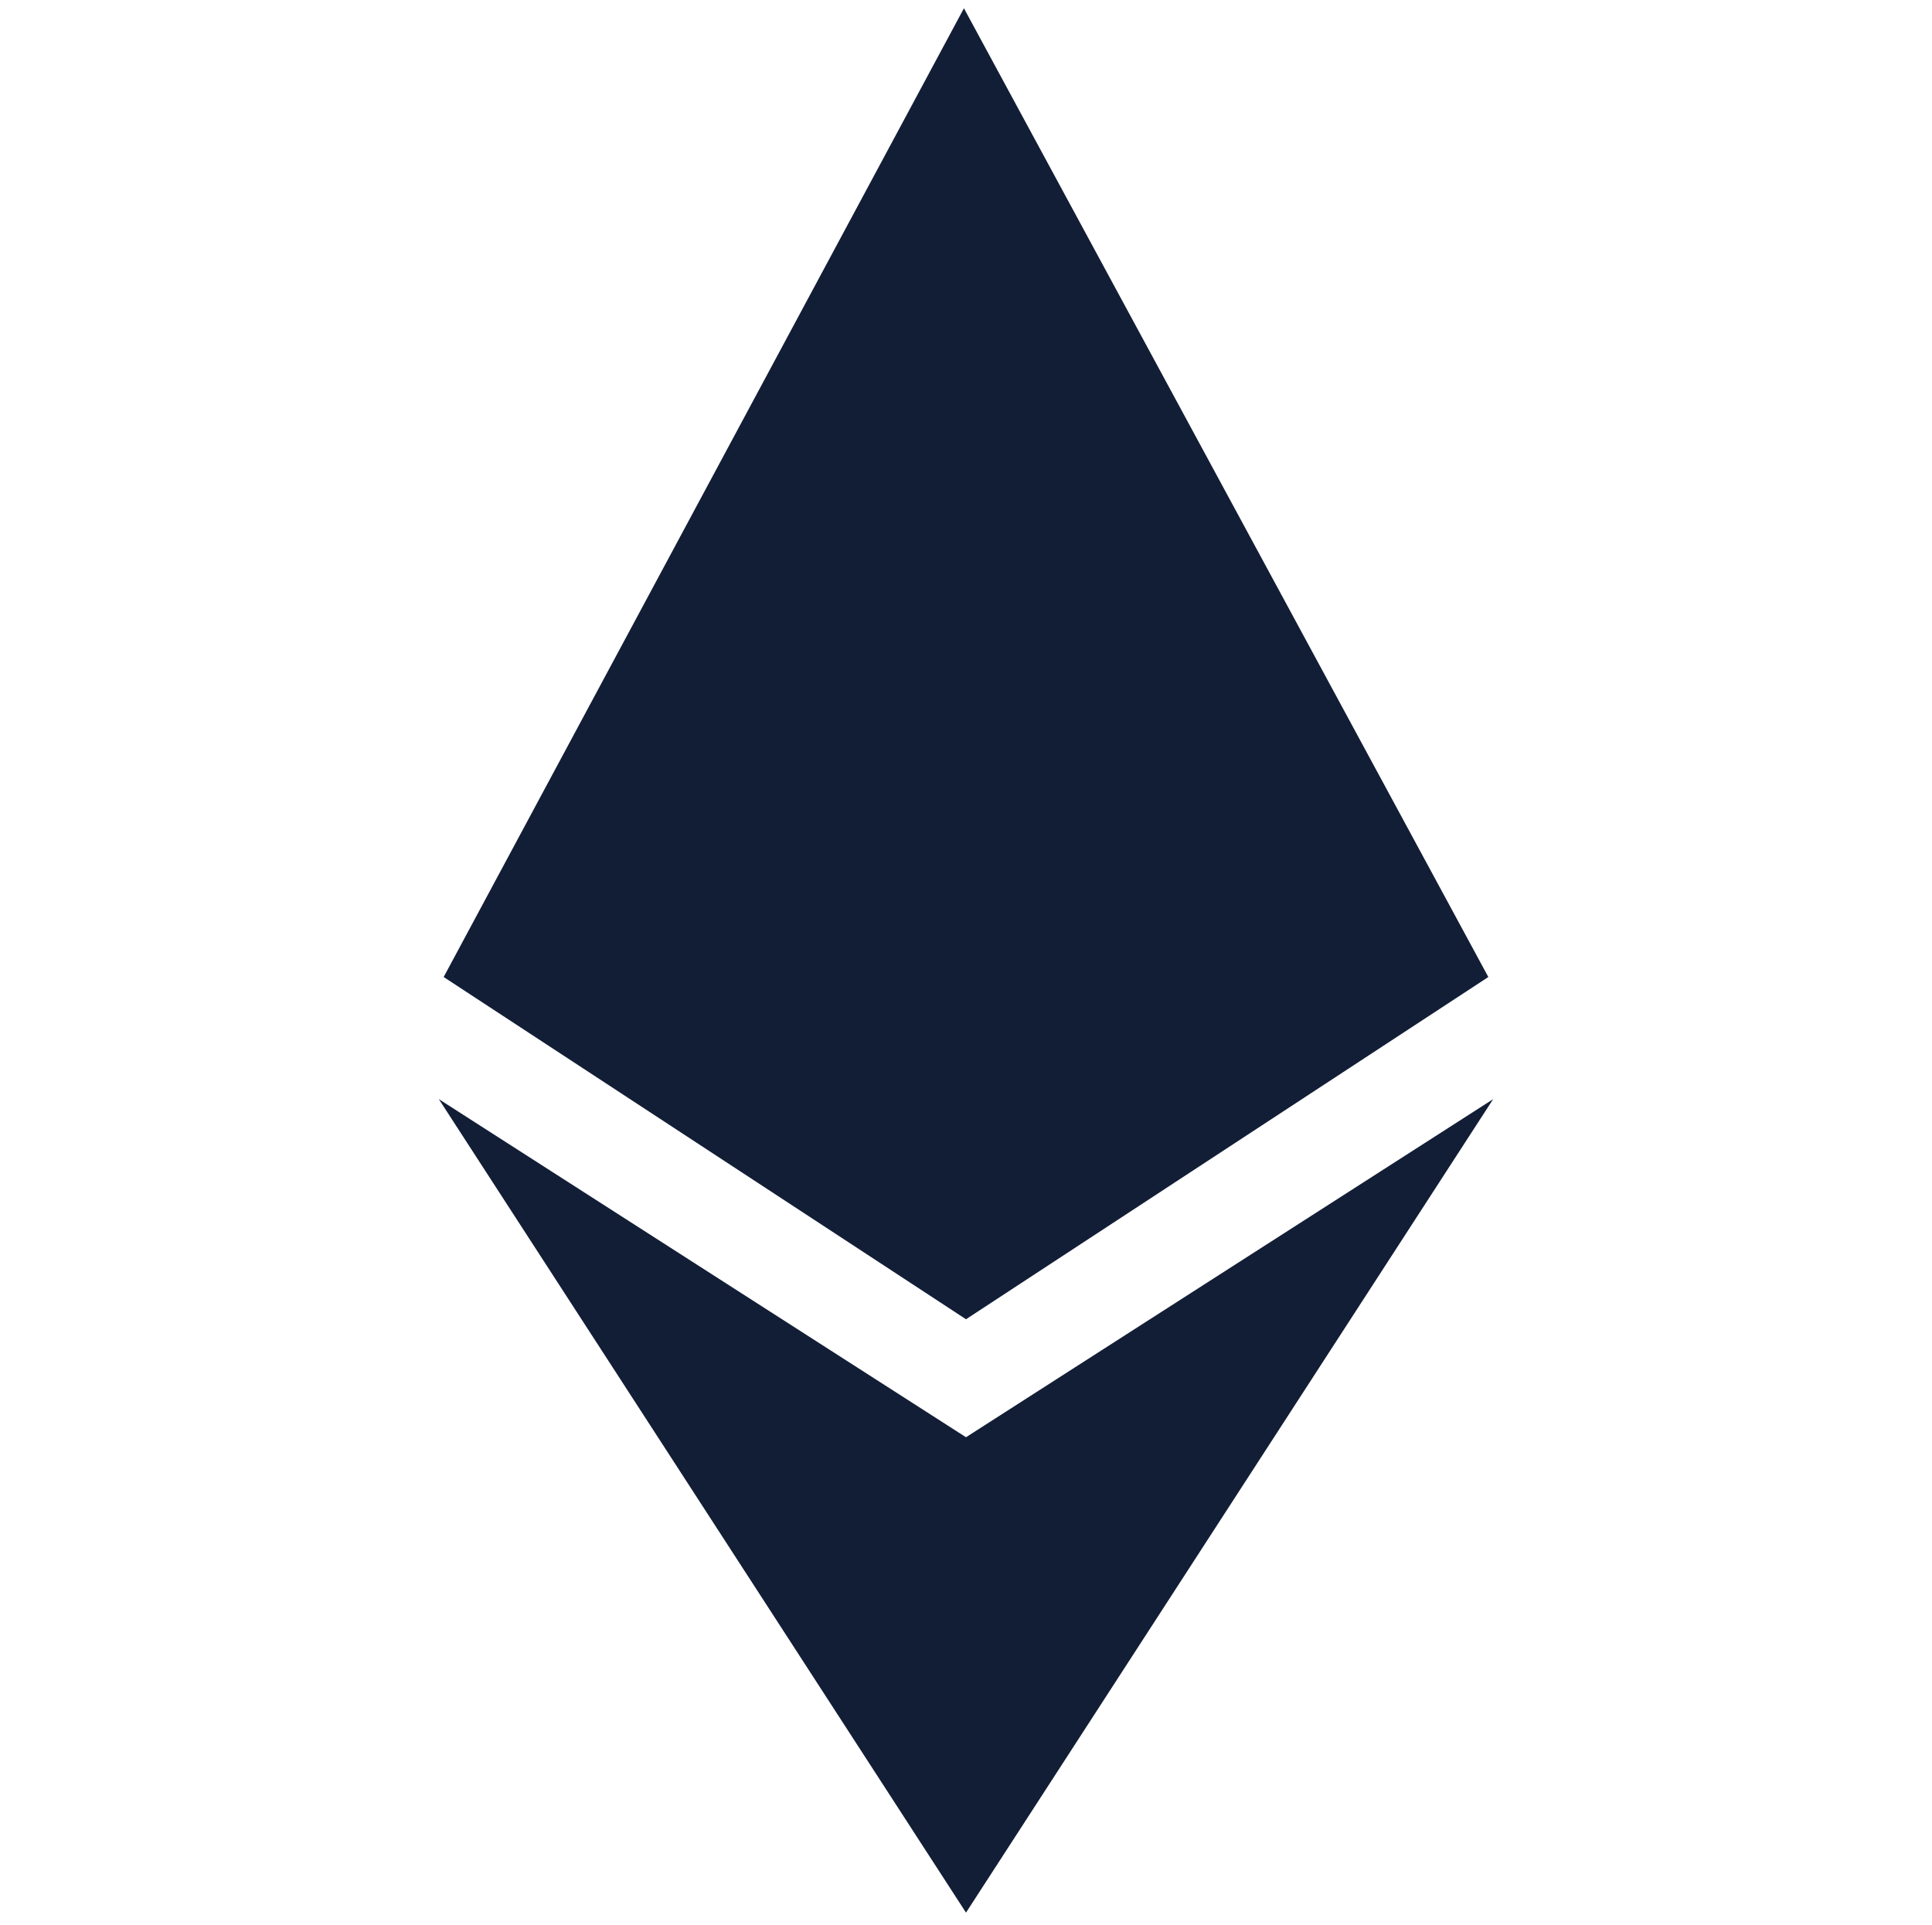 <?xml version="1.0" encoding="utf-8"?>
<!-- Generator: Adobe Illustrator 22.1.0, SVG Export Plug-In . SVG Version: 6.00 Build 0)  -->
<svg version="1.1" id="ether" xmlns="http://www.w3.org/2000/svg" xmlns:xlink="http://www.w3.org/1999/xlink" x="0px" y="0px"
	 viewBox="0 0 280 279" style="enable-background:new 0 0 280 279;" xml:space="preserve">
<style type="text/css">
	.deep-navy{fill:#121E36;}
</style>
<g>
	<polygon class="deep-navy" points="140,277.2 140,208.3 63.6,159.3 	"/>
	<polygon class="deep-navy" points="140,208.3 140,277.2 216.4,159.3 	"/>
	<polyline class="deep-navy" points="139.7,1.2 64.3,141.6 140,191.2 140,190.6 140,191.2 215.7,141.6 139.7,1.2 	"/>
</g>
</svg>
